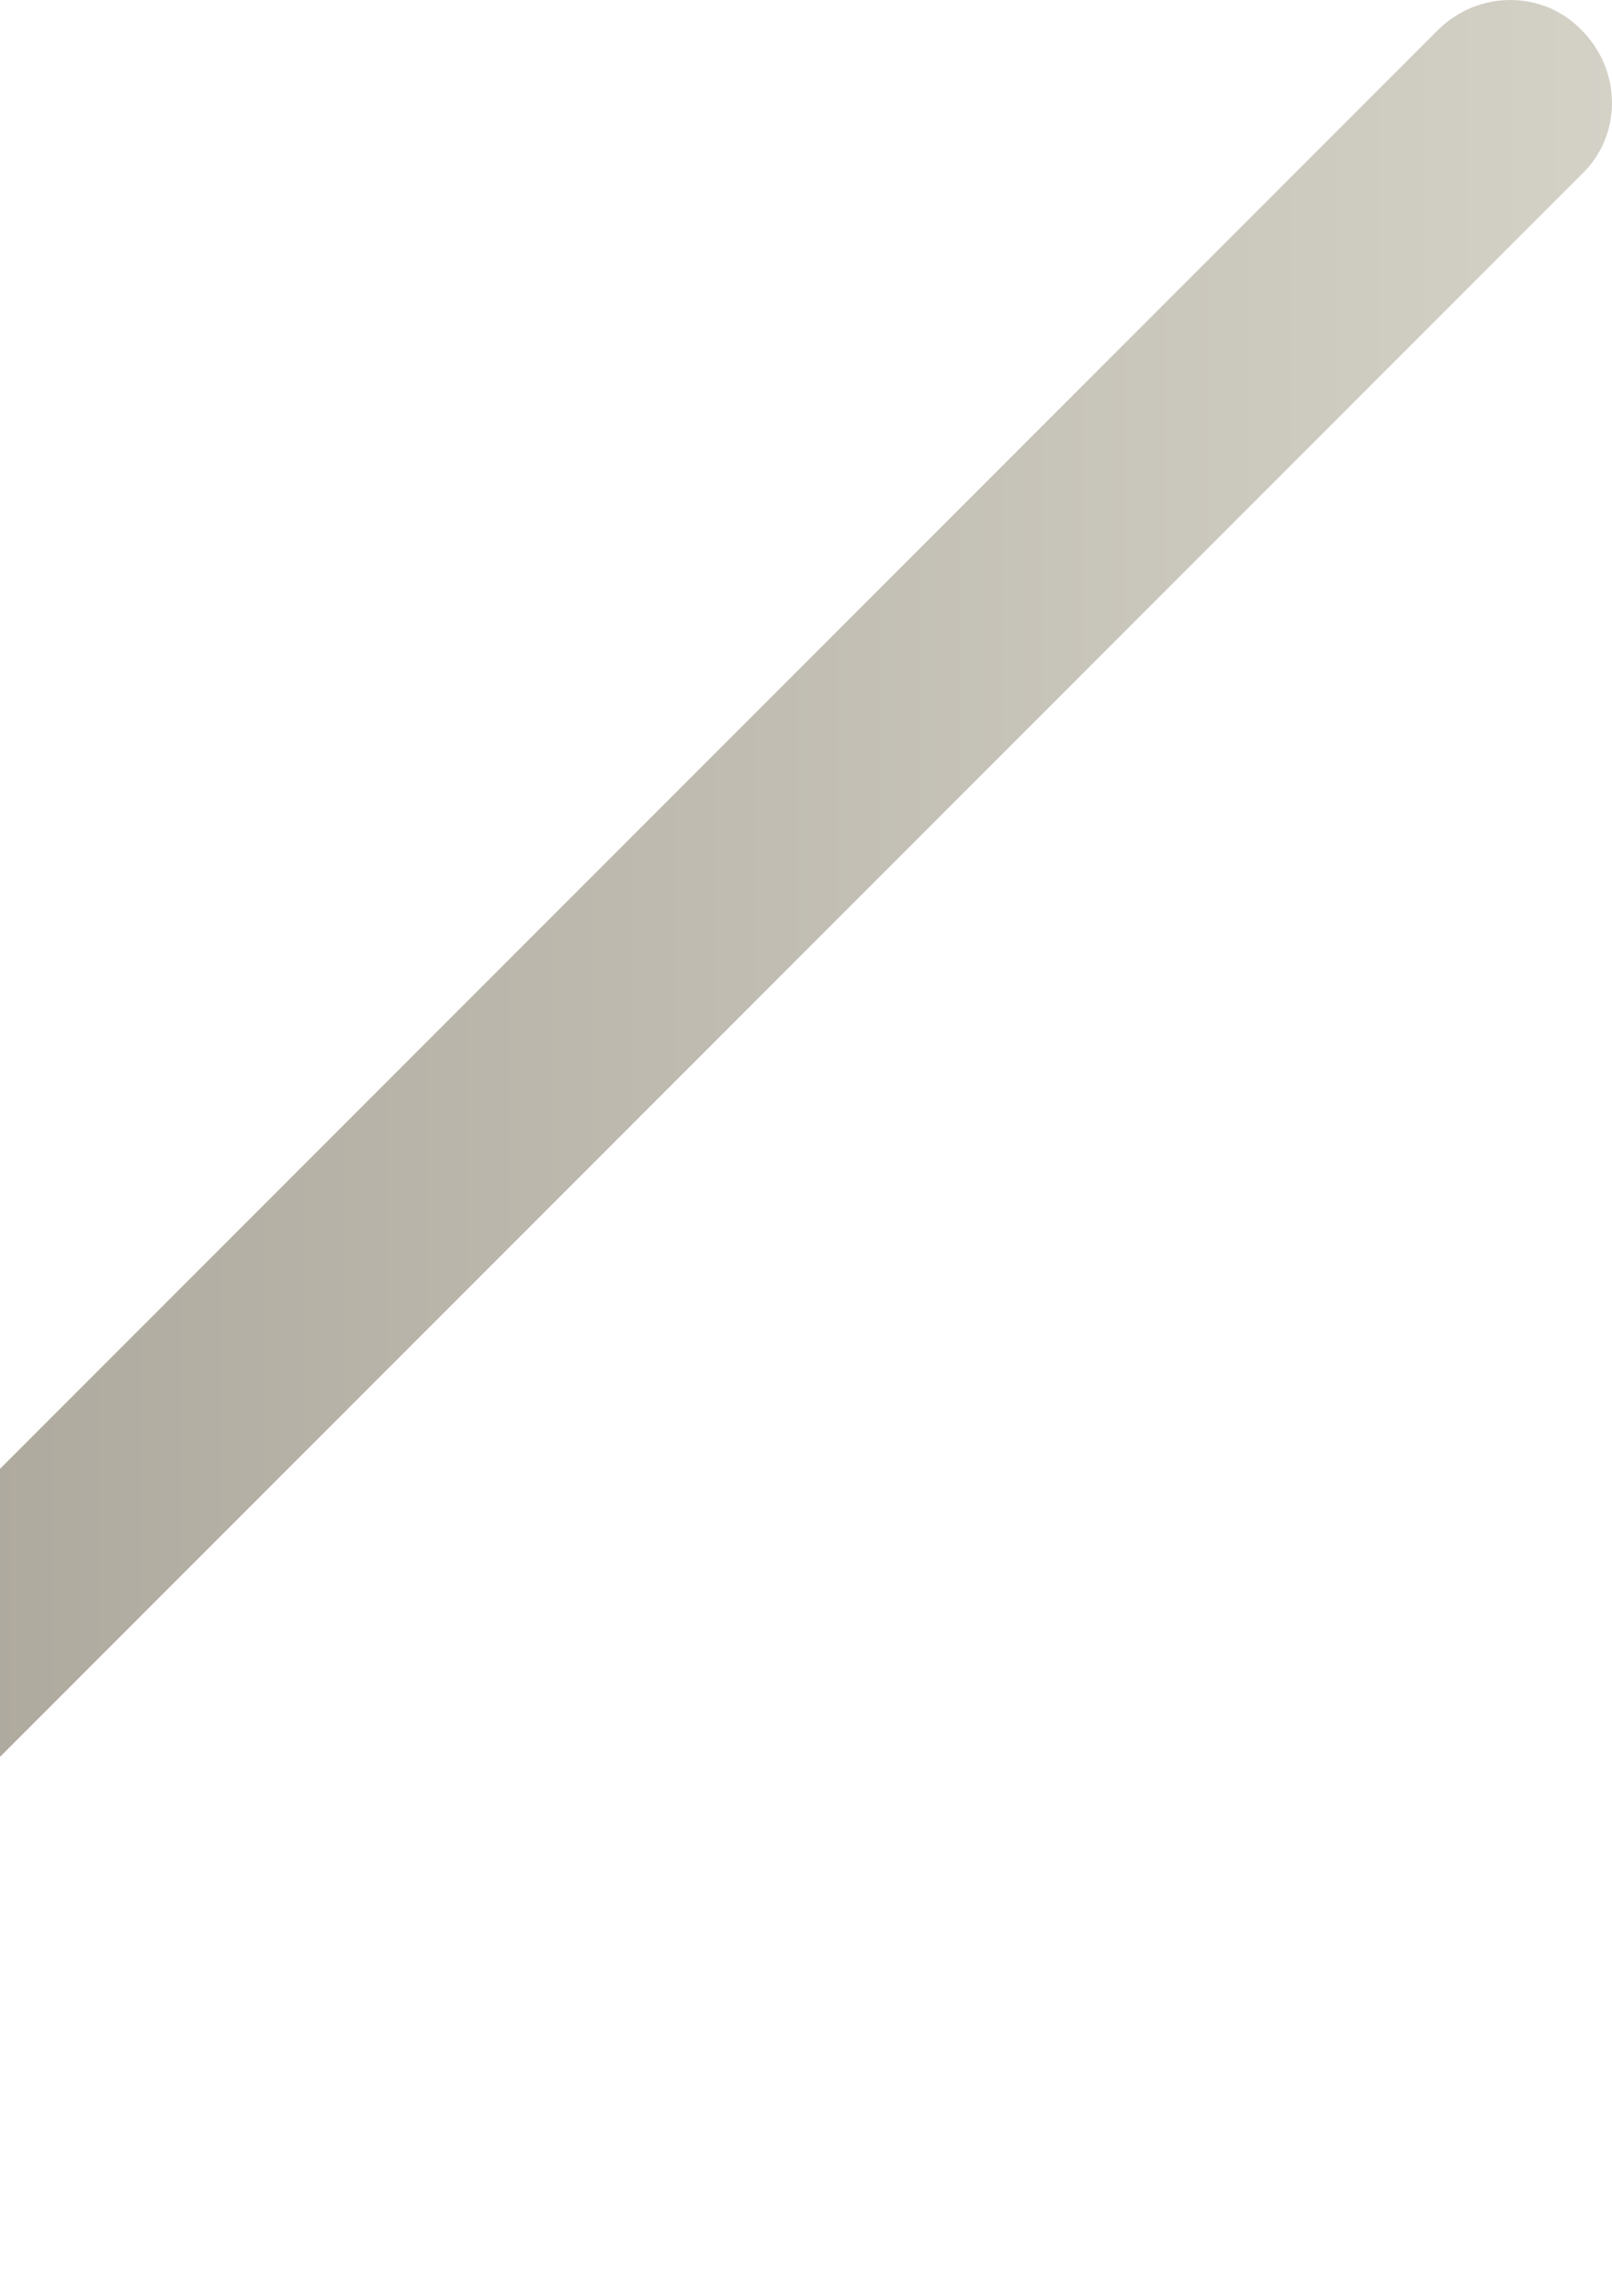 <svg width="139" height="198" viewBox="0 0 139 198" fill="none" xmlns="http://www.w3.org/2000/svg">
<path opacity="0.8" d="M-56.388 195.502C-59.871 192.02 -59.871 186.418 -56.388 183.087L123.97 2.612C127.453 -0.871 133.056 -0.871 136.388 2.612C139.871 6.094 139.871 11.696 136.388 15.027L-43.97 195.502C-47.302 198.833 -52.905 198.833 -56.388 195.502Z" fill="url(#paint0_linear_9_199)"/>
<defs>
<linearGradient id="paint0_linear_9_199" x1="-58.982" y1="99.029" x2="139.091" y2="99.029" gradientUnits="userSpaceOnUse">
<stop stop-color="#888071"/>
<stop offset="1" stop-color="#C9C6B9"/>
</linearGradient>
</defs>
</svg>
